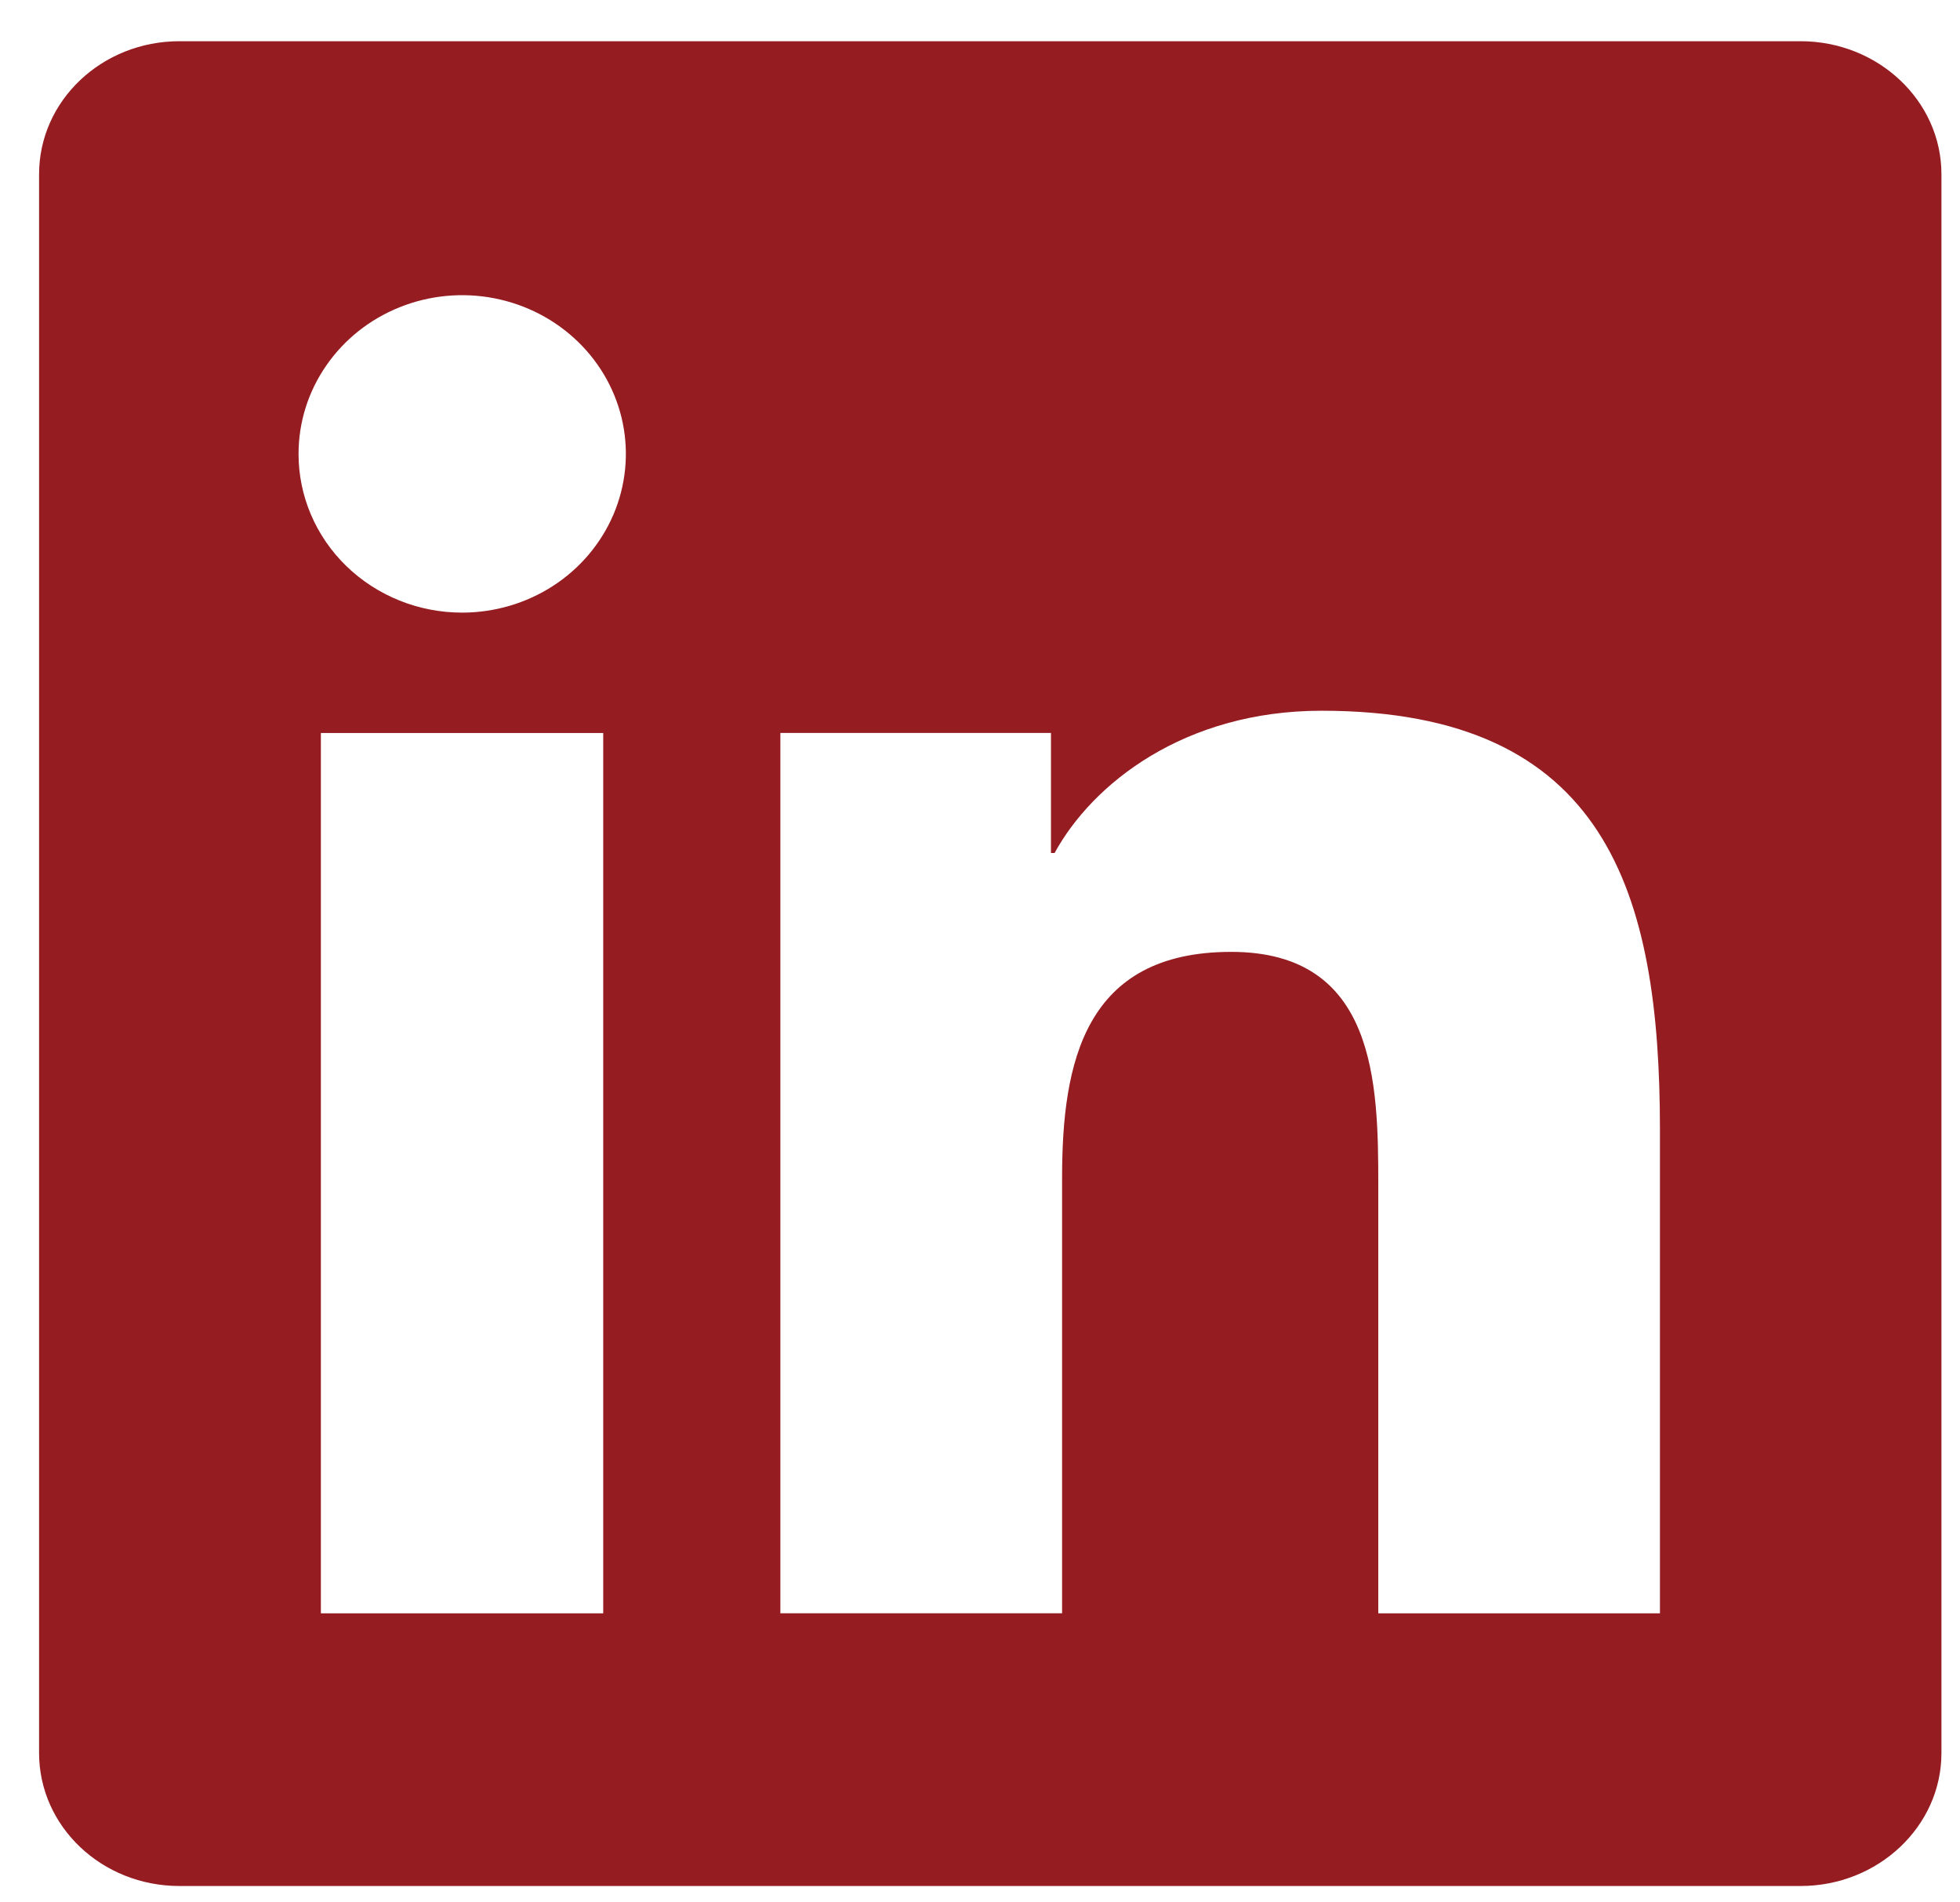 <svg width="34" height="33" viewBox="0 0 34 33" fill="none" xmlns="http://www.w3.org/2000/svg">
<path d="M28.79 27.986H23.909V20.559C23.909 18.788 23.871 16.512 21.357 16.512C18.812 16.512 18.424 18.433 18.424 20.428V27.985H13.537V12.714H18.231V14.797H18.294C18.95 13.594 20.545 12.329 22.925 12.329C27.876 12.329 28.795 15.49 28.795 19.6V27.985L28.79 27.986ZM8.016 10.627C7.643 10.627 7.273 10.556 6.929 10.417C6.584 10.278 6.271 10.075 6.007 9.819C5.744 9.563 5.535 9.259 5.393 8.925C5.251 8.591 5.178 8.232 5.179 7.871C5.179 7.326 5.346 6.794 5.659 6.342C5.971 5.889 6.415 5.537 6.934 5.329C7.453 5.121 8.024 5.067 8.574 5.174C9.125 5.281 9.63 5.543 10.027 5.929C10.424 6.314 10.694 6.805 10.803 7.339C10.912 7.873 10.855 8.426 10.64 8.929C10.424 9.432 10.06 9.862 9.593 10.164C9.126 10.466 8.577 10.627 8.016 10.627ZM10.464 27.986H5.566V12.715H10.464V27.986ZM31.24 0.715H3.112C1.768 0.715 0.678 1.746 0.678 3.022V30.409C0.678 31.685 1.768 32.716 3.112 32.716H31.235C32.577 32.716 33.678 31.685 33.678 30.409V3.022C33.678 1.746 32.577 0.715 31.235 0.715H31.24Z" fill="#951C21"/>
</svg>
